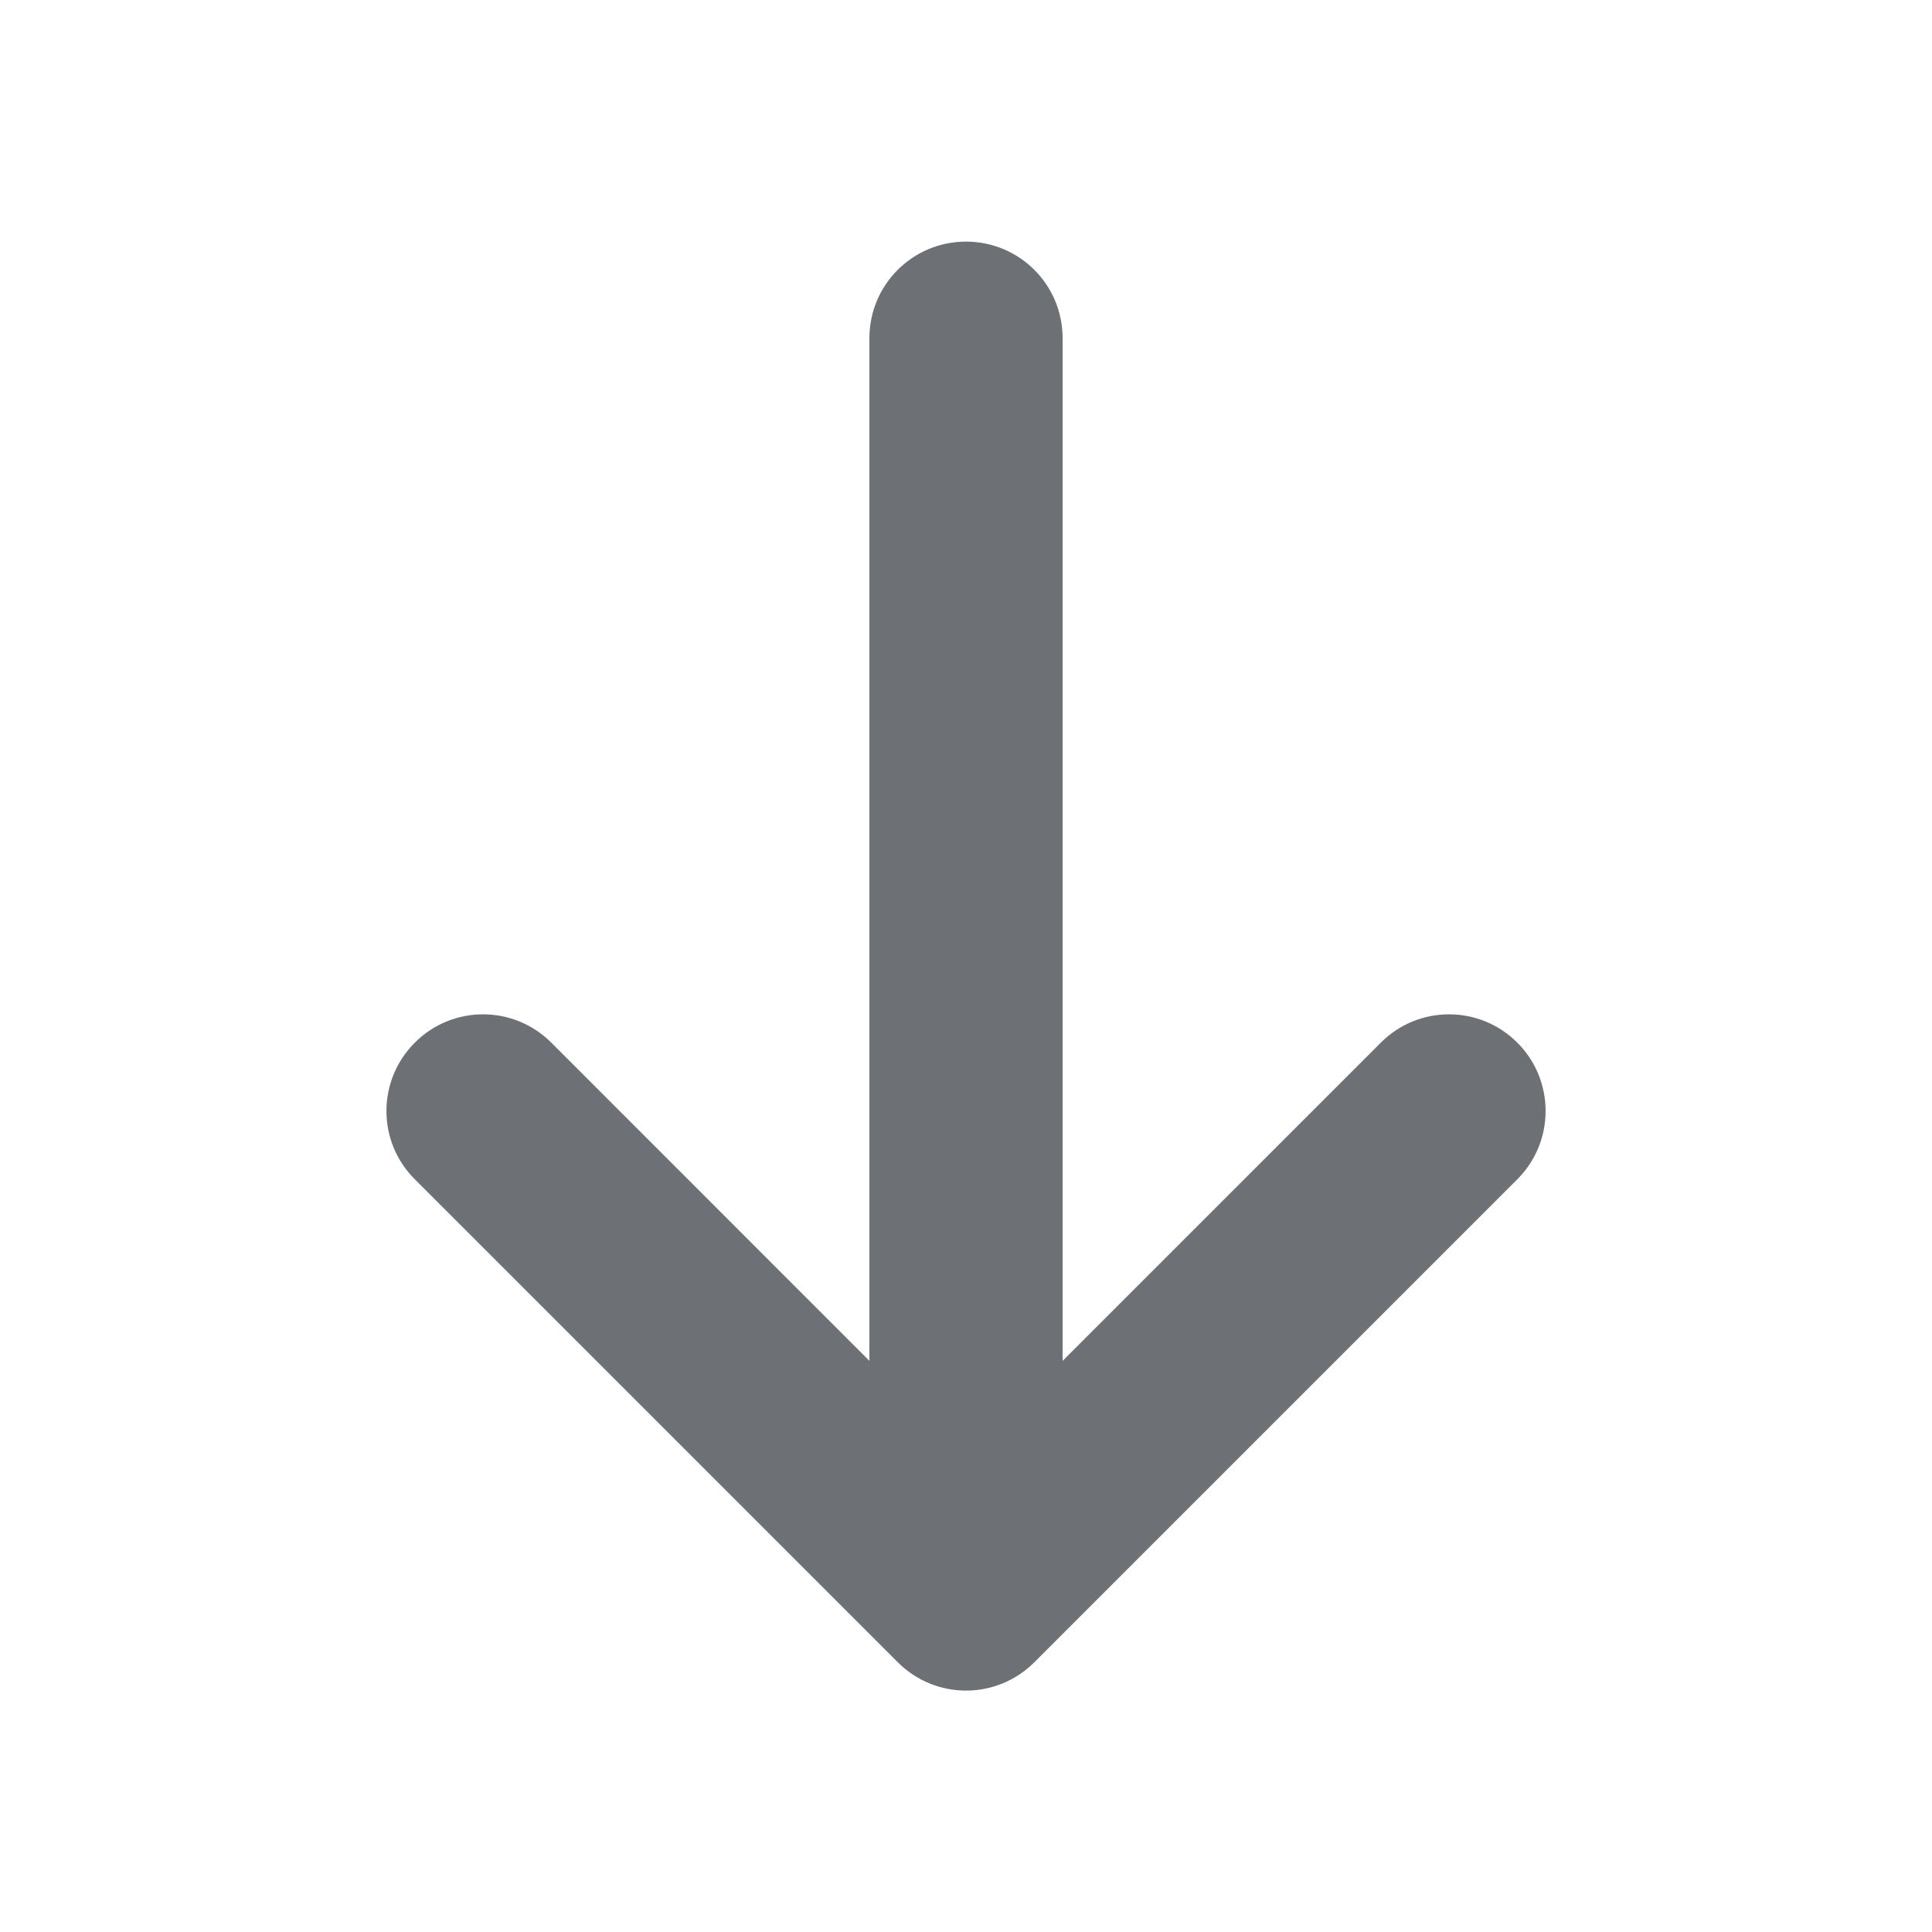 <svg width="16" height="16" viewBox="0 0 16 16" fill="none" xmlns="http://www.w3.org/2000/svg">
<path fill-rule="evenodd" clip-rule="evenodd" d="M7.2 2.801V11.27L4.566 8.635C4.253 8.322 3.747 8.322 3.435 8.635C3.122 8.948 3.122 9.454 3.435 9.766L7.435 13.766C7.747 14.079 8.253 14.079 8.566 13.766L12.566 9.766C12.722 9.61 12.8 9.406 12.8 9.201C12.8 8.996 12.722 8.791 12.566 8.635C12.253 8.322 11.747 8.322 11.435 8.635L8.8 11.27V2.801C8.8 2.358 8.443 2.001 8 2.001C7.558 2.001 7.2 2.358 7.2 2.801Z" fill="#6D7175"/>
</svg>
